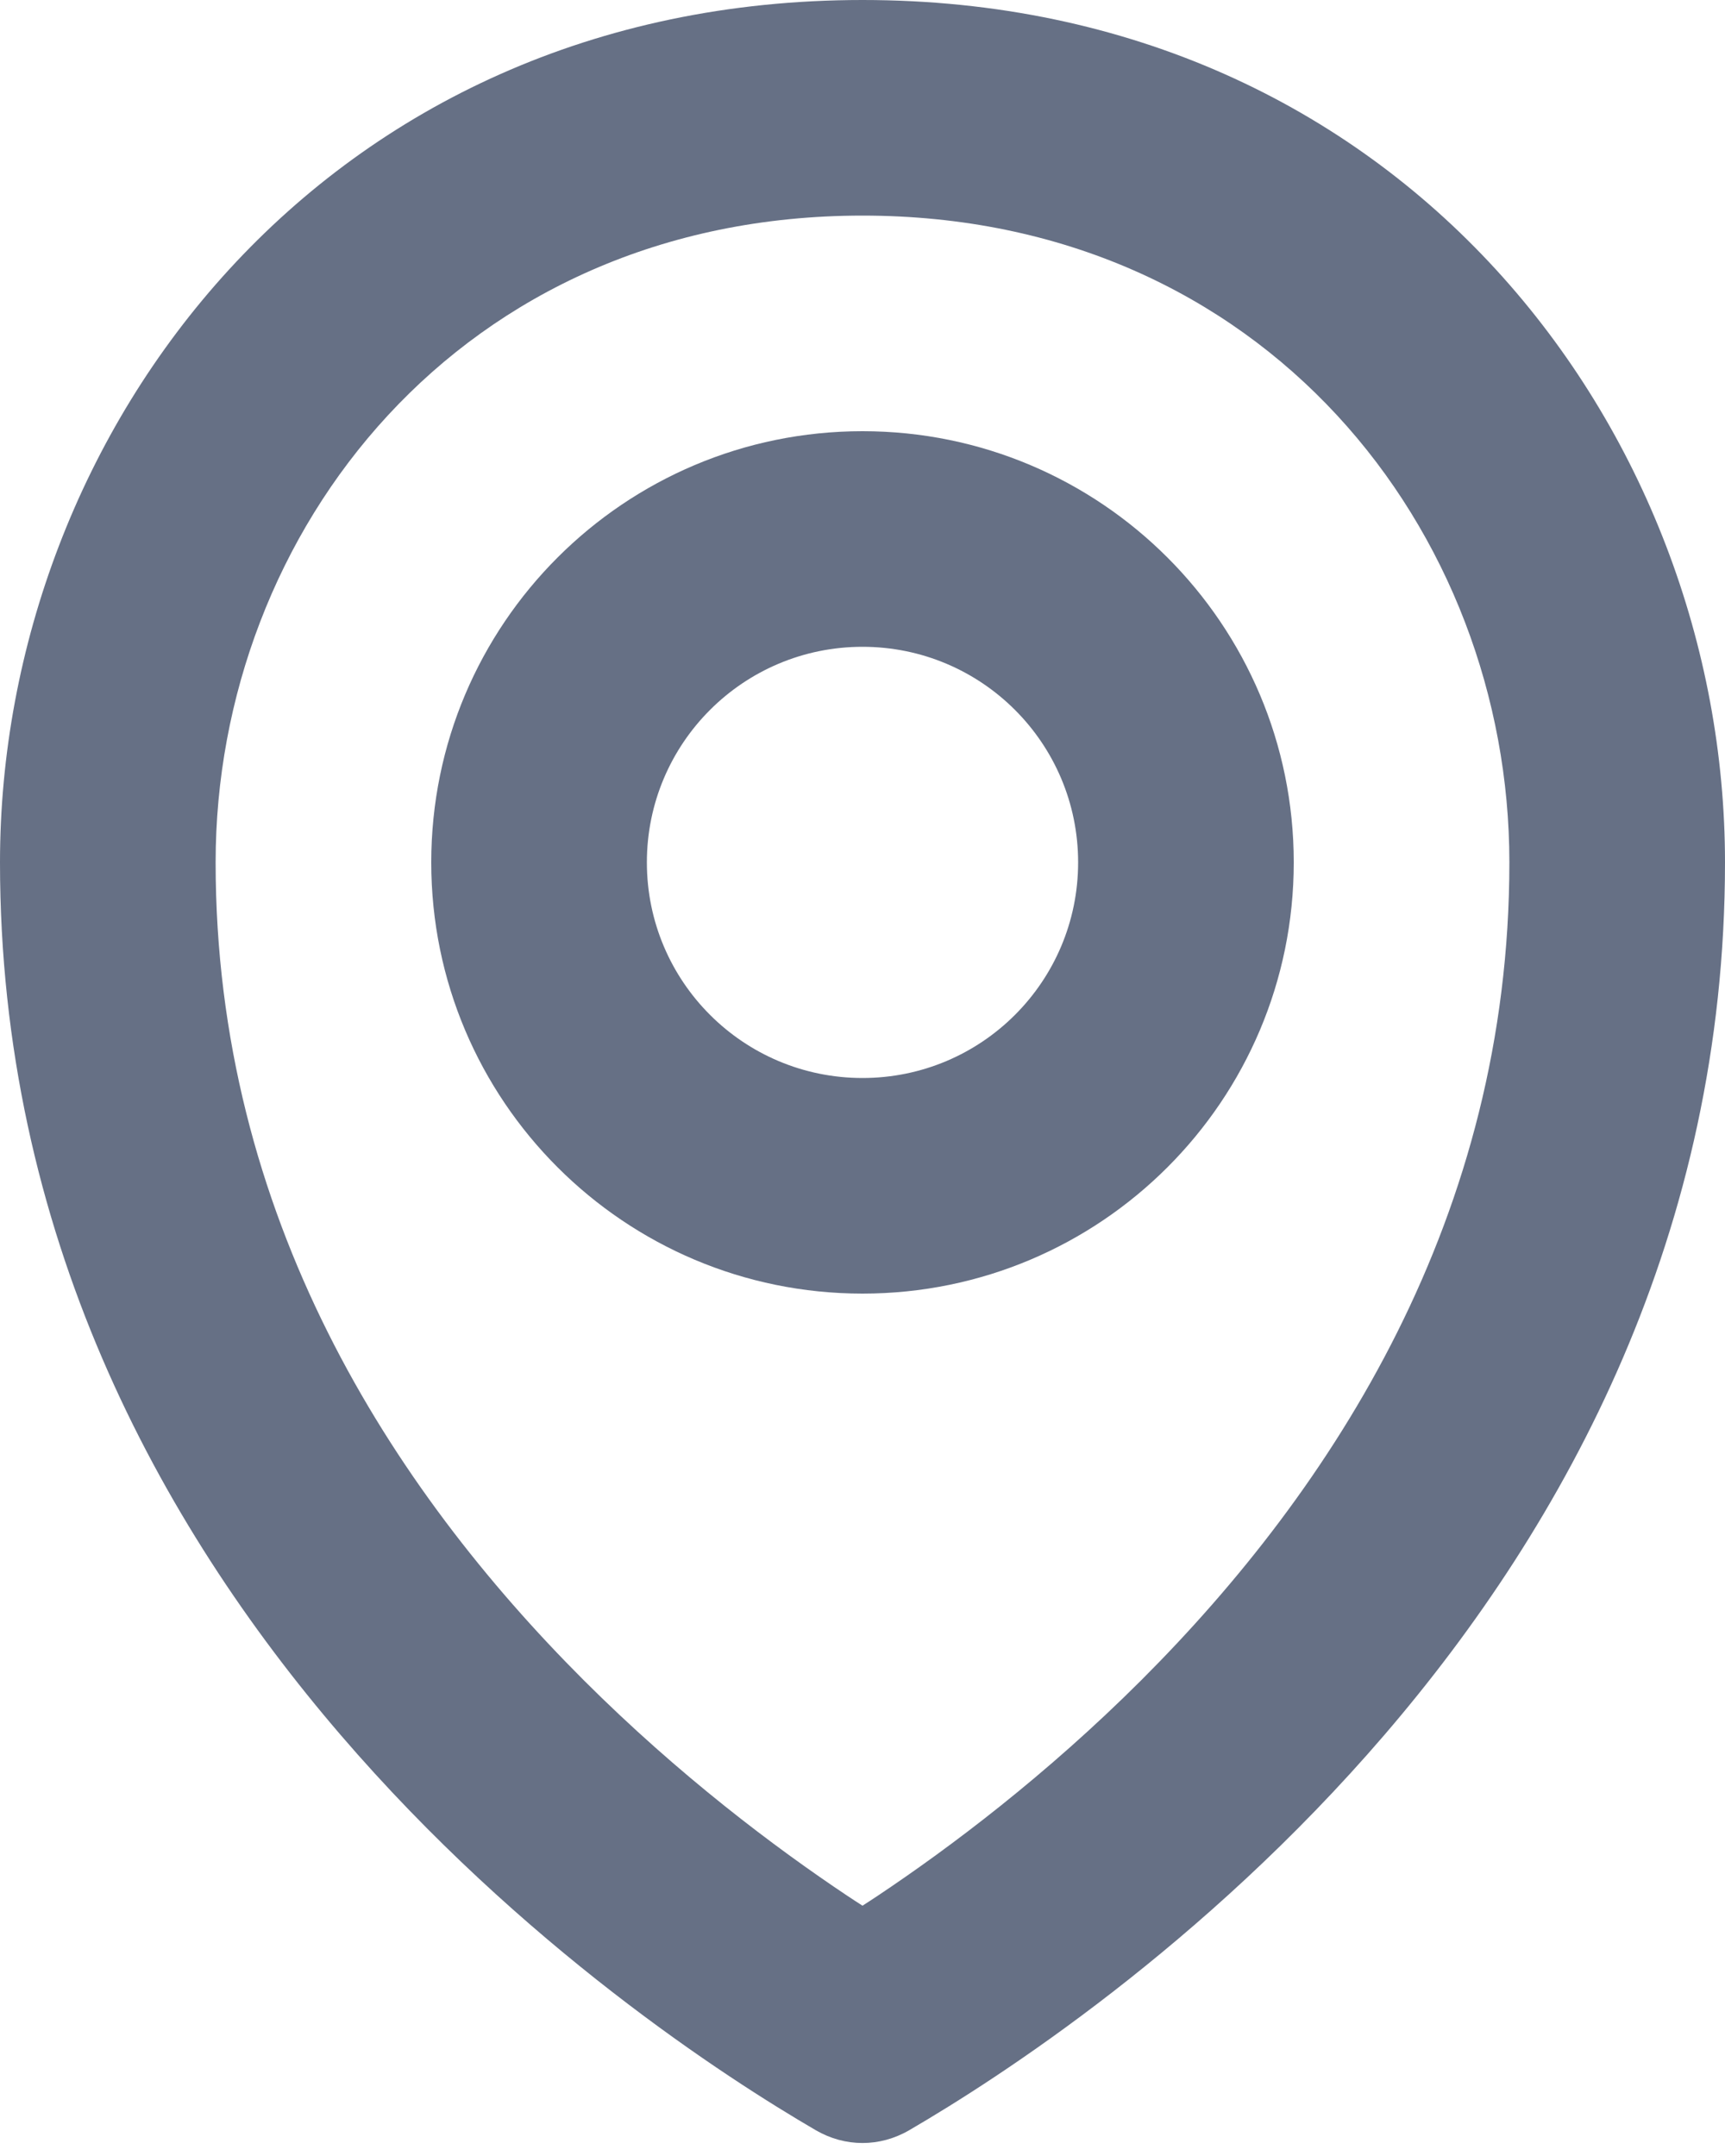 <svg width="16" height="20" viewBox="0 0 16 20" fill="none" xmlns="http://www.w3.org/2000/svg">
<path fill-rule="evenodd" clip-rule="evenodd" d="M12 8C12 10.209 10.209 12 8 12C5.791 12 4 10.209 4 8C4 5.791 5.791 4 8 4C10.209 4 12 5.791 12 8ZM10 8C10 9.105 9.105 10 8 10C6.895 10 6 9.105 6 8C6 6.895 6.895 6 8 6C9.105 6 10 6.895 10 8Z" fill="#667085"/>
<path fill-rule="evenodd" clip-rule="evenodd" d="M16 8C16 14.871 10.099 18.791 8.433 19.761C8.161 19.919 7.839 19.919 7.567 19.761C5.901 18.791 0 14.871 0 8C0 4 3 0 8 0C13 0 16 4 16 8ZM2 8C2 4.937 4.265 2 8 2C11.735 2 14 4.937 14 8C14 11.283 12.368 13.804 10.586 15.586C9.7 16.471 8.809 17.14 8.141 17.586C8.092 17.618 8.046 17.649 8 17.678C7.954 17.649 7.908 17.618 7.859 17.586C7.191 17.14 6.3 16.471 5.414 15.586C3.632 13.804 2 11.283 2 8Z" fill="#667085"/>
</svg>
